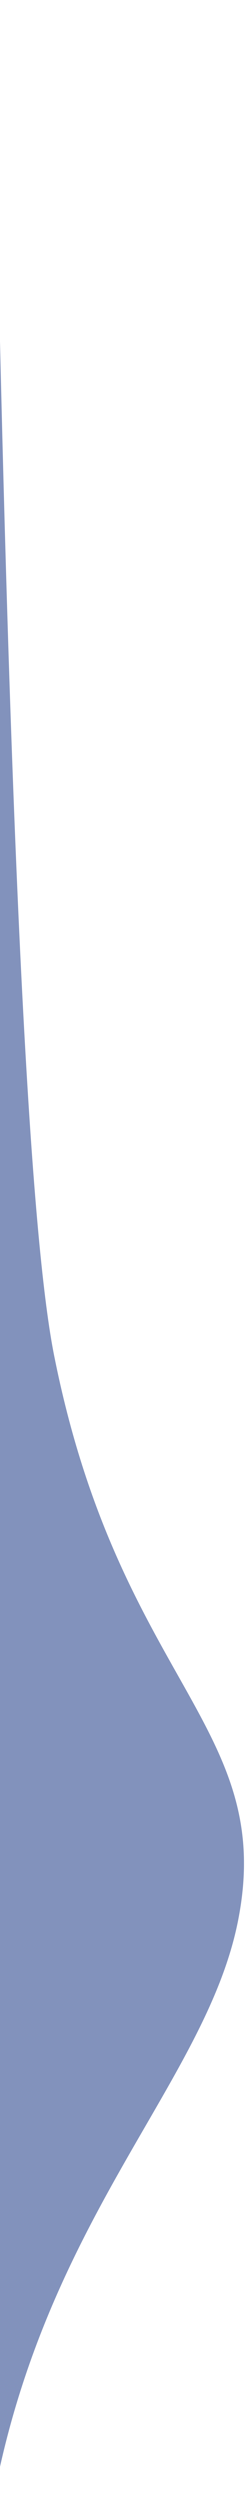 <?xml version="1.0" encoding="UTF-8" standalone="no"?>
<!DOCTYPE svg PUBLIC "-//W3C//DTD SVG 1.1//EN" "http://www.w3.org/Graphics/SVG/1.1/DTD/svg11.dtd">
<svg version="1.1" xmlns="http://www.w3.org/2000/svg" xmlns:xl="http://www.w3.org/1999/xlink" xmlns:dc="http://purl.org/dc/elements/1.1/" viewBox="0 0 52 514" width="52" height="514">
  <defs/>
  <g id="Canvas_1" fill-opacity="1" fill="none" stroke="none" stroke-opacity="1" stroke-dasharray="none">
    <title>Canvas 1</title>
    <g id="Canvas_1_Layer_1">
      <title>Layer 1</title>
      <g id="Group_3">
        <title>首页</title>
        <g id="Group_4">
          <title>green_slider</title>
          <g id="Graphic_5">
            <title>green_slide</title>
            <path d="M -5.922 -344 C -4.174 26 1.159 233.333 10.078 278 C 23.456 345 55.823 354.238 48.07 394 C 40.318 433.762 -5.922 465.82 -5.922 552 C -5.922 609.453 -10.448 609.453 -19.5 552 L -19.5 -344 Z" fill="#8292bc"/>
          </g>
          <g id="Graphic_6">
            <title>green_slide</title>
            <path d="M -4.83 -343.296 C -3.083 26.704 2.251 234.038 11.17 278.704 C 24.548 345.704 56.914 354.942 49.162 394.704 C 41.41 434.466 -4.83 466.525 -4.83 552.704 C -4.83 610.157 -9.356 610.157 -18.408 552.704 L -18.408 -343.296 Z" fill="#8292bc"/>
          </g>
        </g>
      </g>
    </g>
  </g>
</svg>
